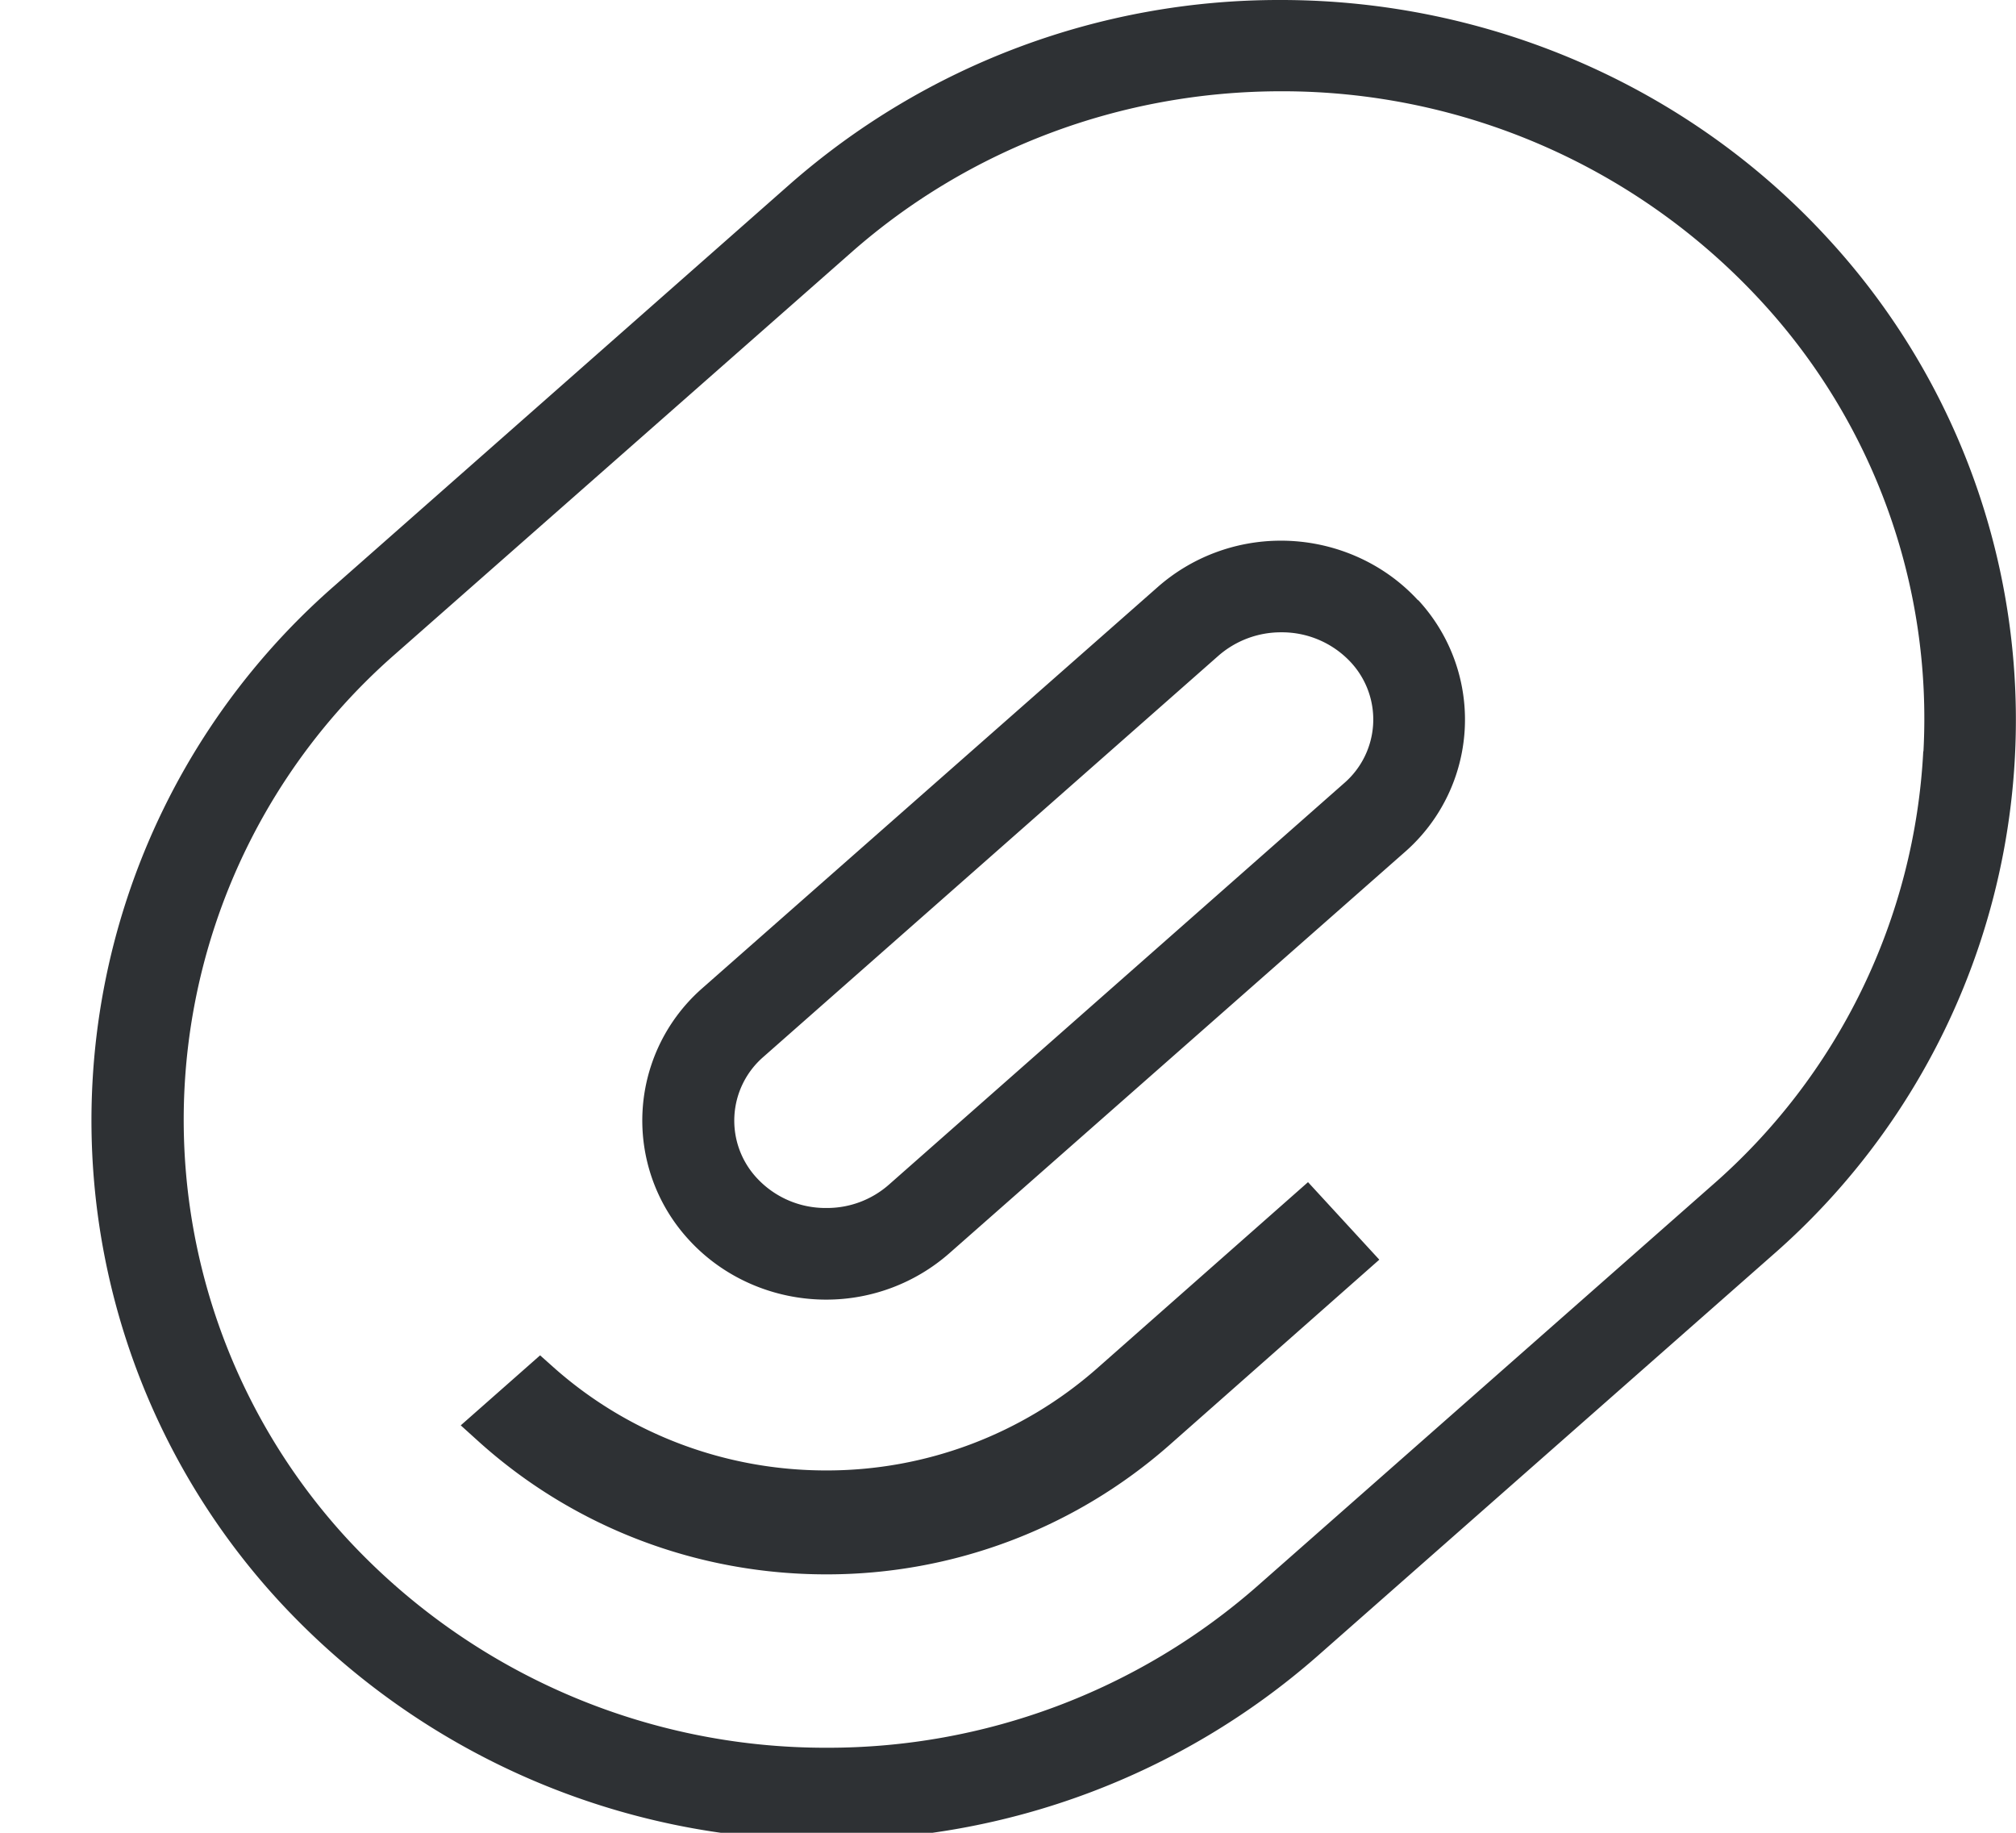 <svg xmlns="http://www.w3.org/2000/svg" width="11" height="10" viewBox="0 0 11 10"><g><g><path fill="#2e3134" d="M6.989 0c1.136 0 2.222.472 2.98 1.296a3.876 3.876 0 0 1-.297 5.552l-2.486 2.19a4.046 4.046 0 0 1-2.675 1.002 4.052 4.052 0 0 1-2.98-1.295 3.872 3.872 0 0 1 .294-5.549l2.486-2.192A4.046 4.046 0 0 1 6.989 0zm3.506 4.1A3.356 3.356 0 0 0 9.6 1.633 3.552 3.552 0 0 0 6.99.498c-.87 0-1.704.313-2.348.882L2.155 3.57A3.375 3.375 0 0 0 1.9 8.402a3.555 3.555 0 0 0 2.61 1.134 3.55 3.55 0 0 0 2.347-.879L9.34 6.469a3.372 3.372 0 0 0 1.154-2.37zM7.526 6.873L6.378 7.887a2.826 2.826 0 0 1-1.87.703c-.701 0-1.372-.255-1.89-.719l-.104-.094.433-.382.083.074c.406.357.931.554 1.477.554a2.23 2.23 0 0 0 1.478-.556L7.137 6.45zm.212-3.599a.96.96 0 0 1-.074 1.376L5.18 6.838a1.017 1.017 0 0 1-.672.253c-.285 0-.558-.118-.748-.325a.96.96 0 0 1 .073-1.375l2.484-2.188c.185-.163.424-.253.672-.253.286 0 .559.119.748.325zm-.405 1a.459.459 0 0 0 .037-.661.513.513 0 0 0-.38-.163.518.518 0 0 0-.342.128L4.166 5.766a.46.46 0 0 0-.036.662.51.51 0 0 0 .379.163.51.51 0 0 0 .342-.128z"/></g></g></svg>